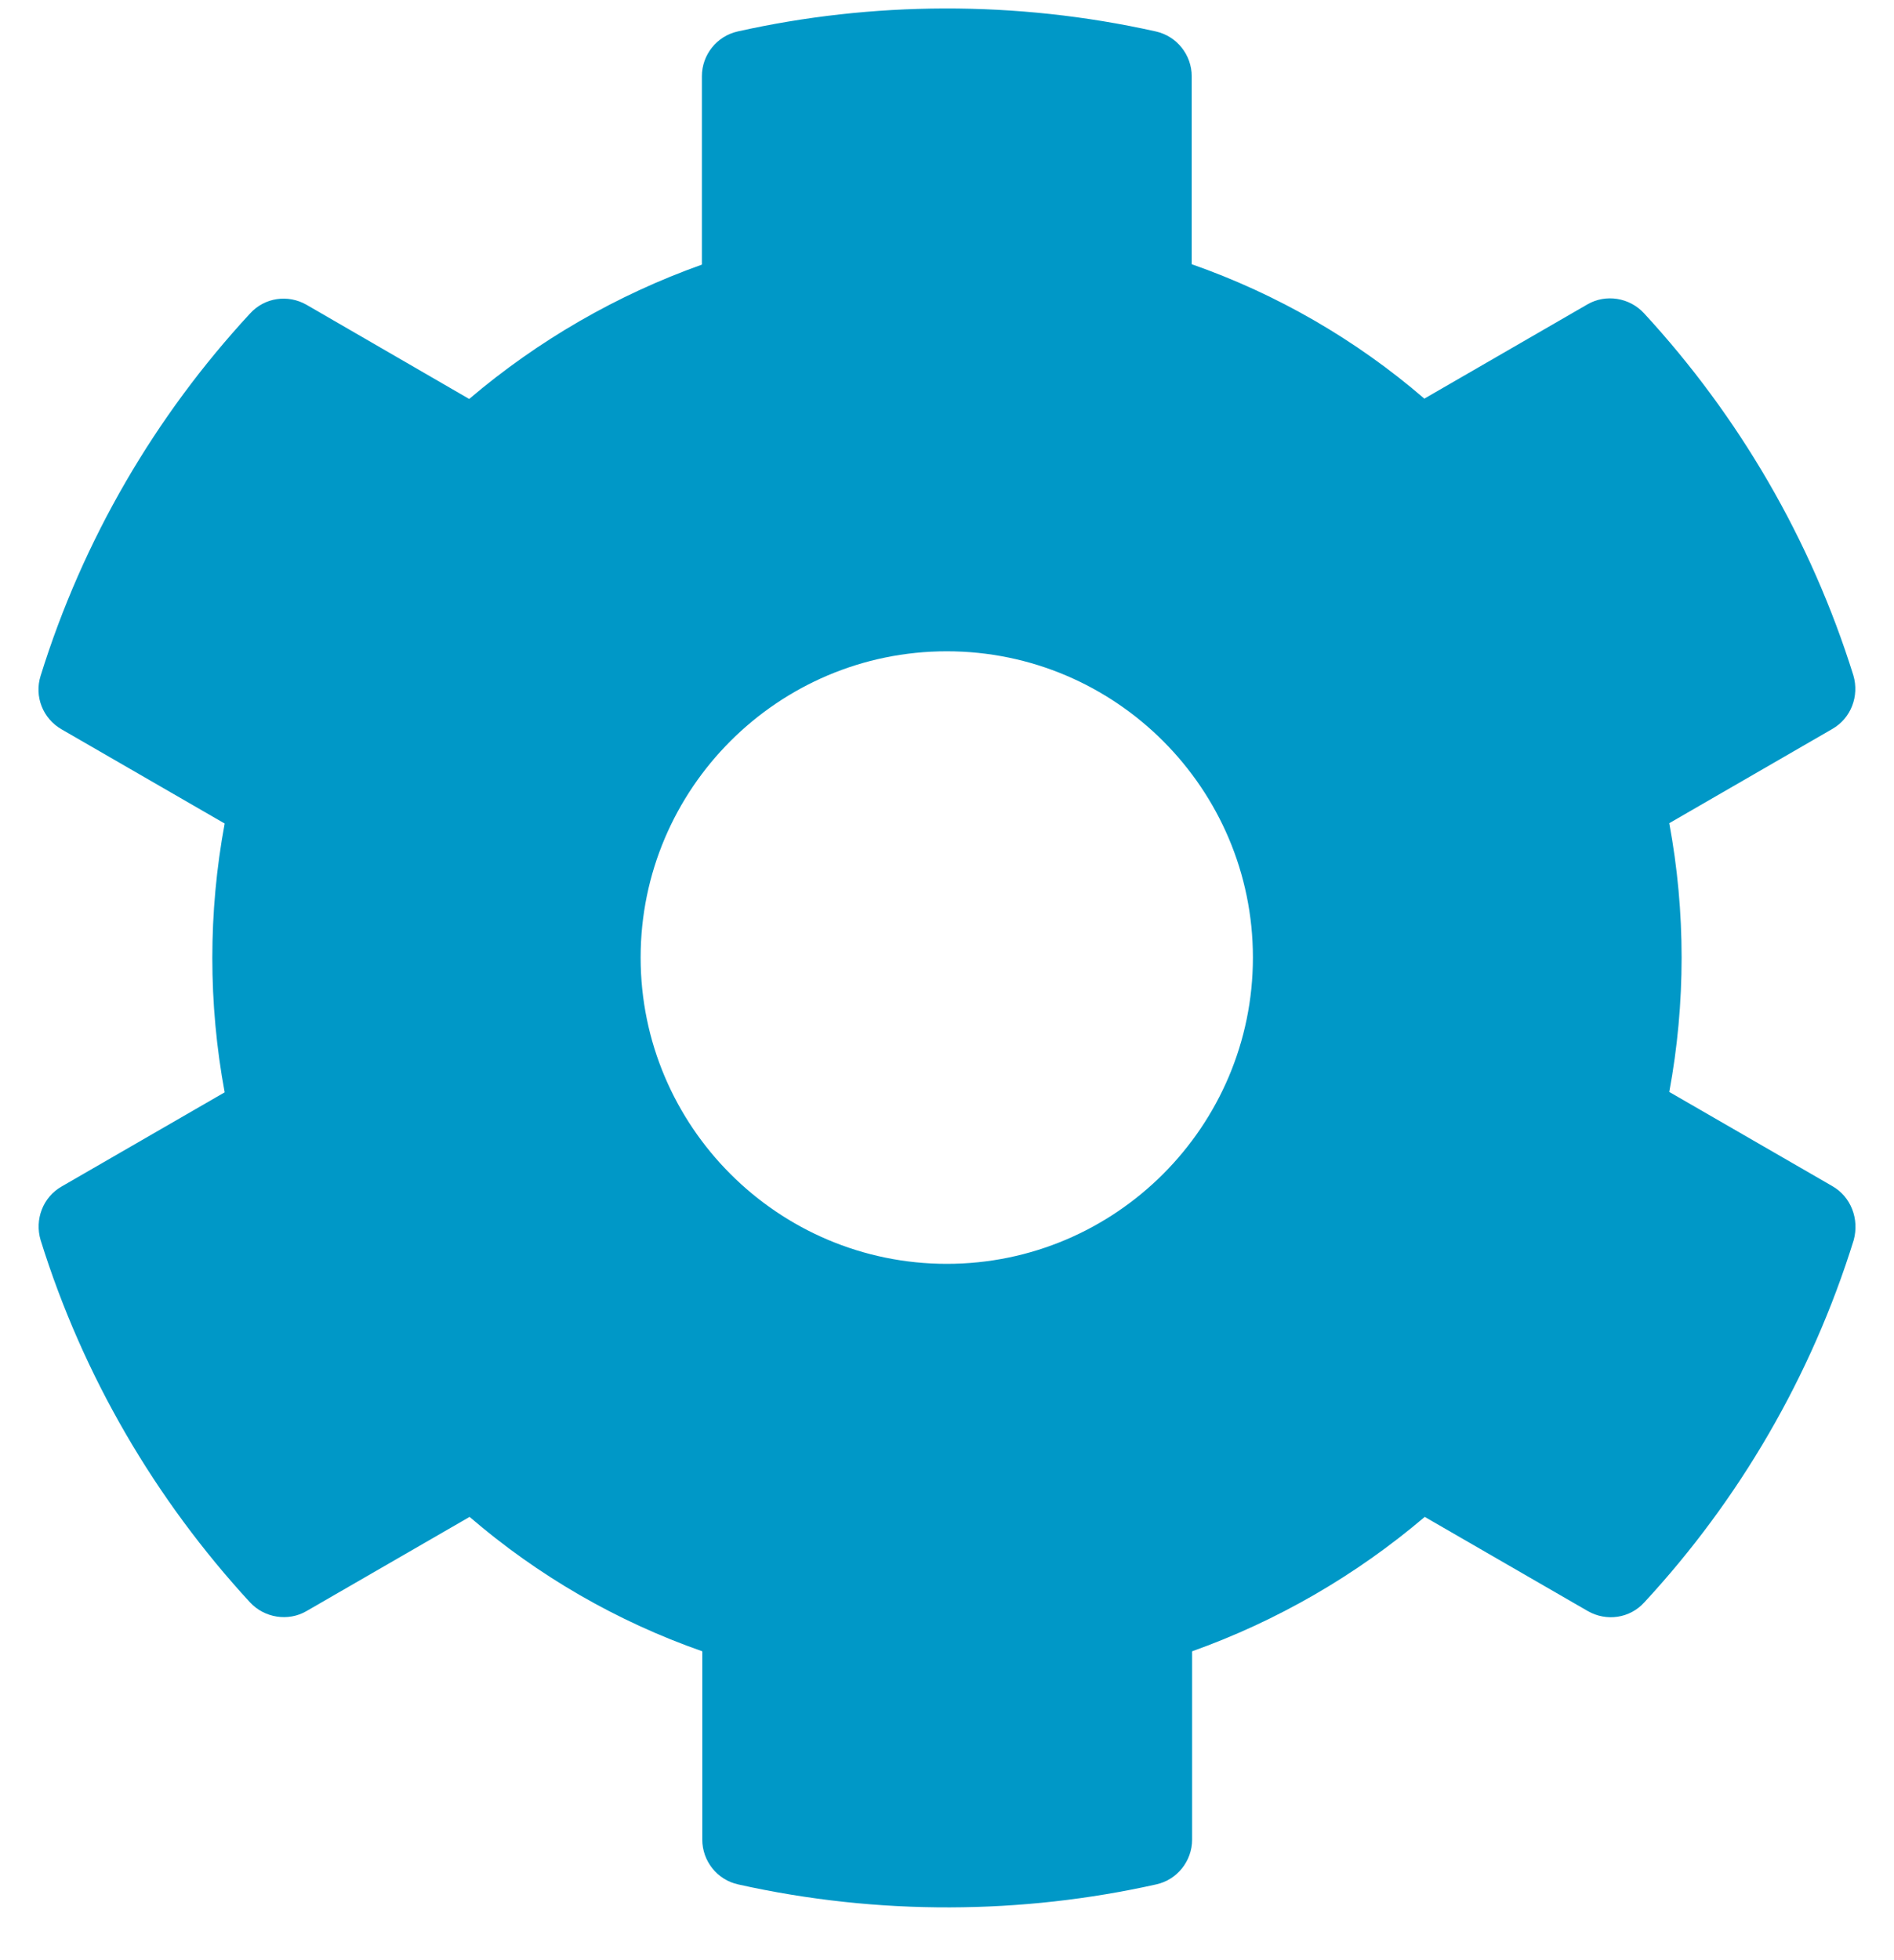 <svg width="29" height="30" viewBox="0 0 29 30" fill="none" xmlns="http://www.w3.org/2000/svg">
<path d="M28.055 18.153L25.559 16.712C25.811 15.353 25.811 13.958 25.559 12.599L28.055 11.157C28.342 10.993 28.471 10.653 28.378 10.337C27.727 8.251 26.62 6.364 25.172 4.794C24.95 4.554 24.587 4.495 24.305 4.659L21.809 6.101C20.76 5.198 19.553 4.501 18.247 4.044V1.167C18.247 0.839 18.018 0.552 17.696 0.481C15.546 0.001 13.342 0.024 11.297 0.481C10.975 0.552 10.747 0.839 10.747 1.167V4.05C9.446 4.513 8.239 5.21 7.184 6.106L4.694 4.665C4.407 4.501 4.049 4.554 3.827 4.8C2.38 6.364 1.272 8.251 0.622 10.343C0.522 10.659 0.657 10.999 0.944 11.163L3.44 12.604C3.188 13.964 3.188 15.358 3.44 16.718L0.944 18.159C0.657 18.323 0.528 18.663 0.622 18.98C1.272 21.066 2.38 22.952 3.827 24.523C4.049 24.763 4.413 24.821 4.694 24.657L7.19 23.216C8.239 24.118 9.446 24.816 10.753 25.273V28.155C10.753 28.483 10.981 28.771 11.303 28.841C13.454 29.321 15.657 29.298 17.702 28.841C18.024 28.771 18.253 28.483 18.253 28.155V25.273C19.553 24.81 20.76 24.112 21.815 23.216L24.311 24.657C24.598 24.821 24.956 24.769 25.178 24.523C26.626 22.958 27.733 21.071 28.383 18.98C28.471 18.657 28.342 18.317 28.055 18.153ZM14.497 19.343C11.913 19.343 9.809 17.239 9.809 14.655C9.809 12.071 11.913 9.968 14.497 9.968C17.081 9.968 19.184 12.071 19.184 14.655C19.184 17.239 17.081 19.343 14.497 19.343Z" fill="#0098C7"/>
</svg>
